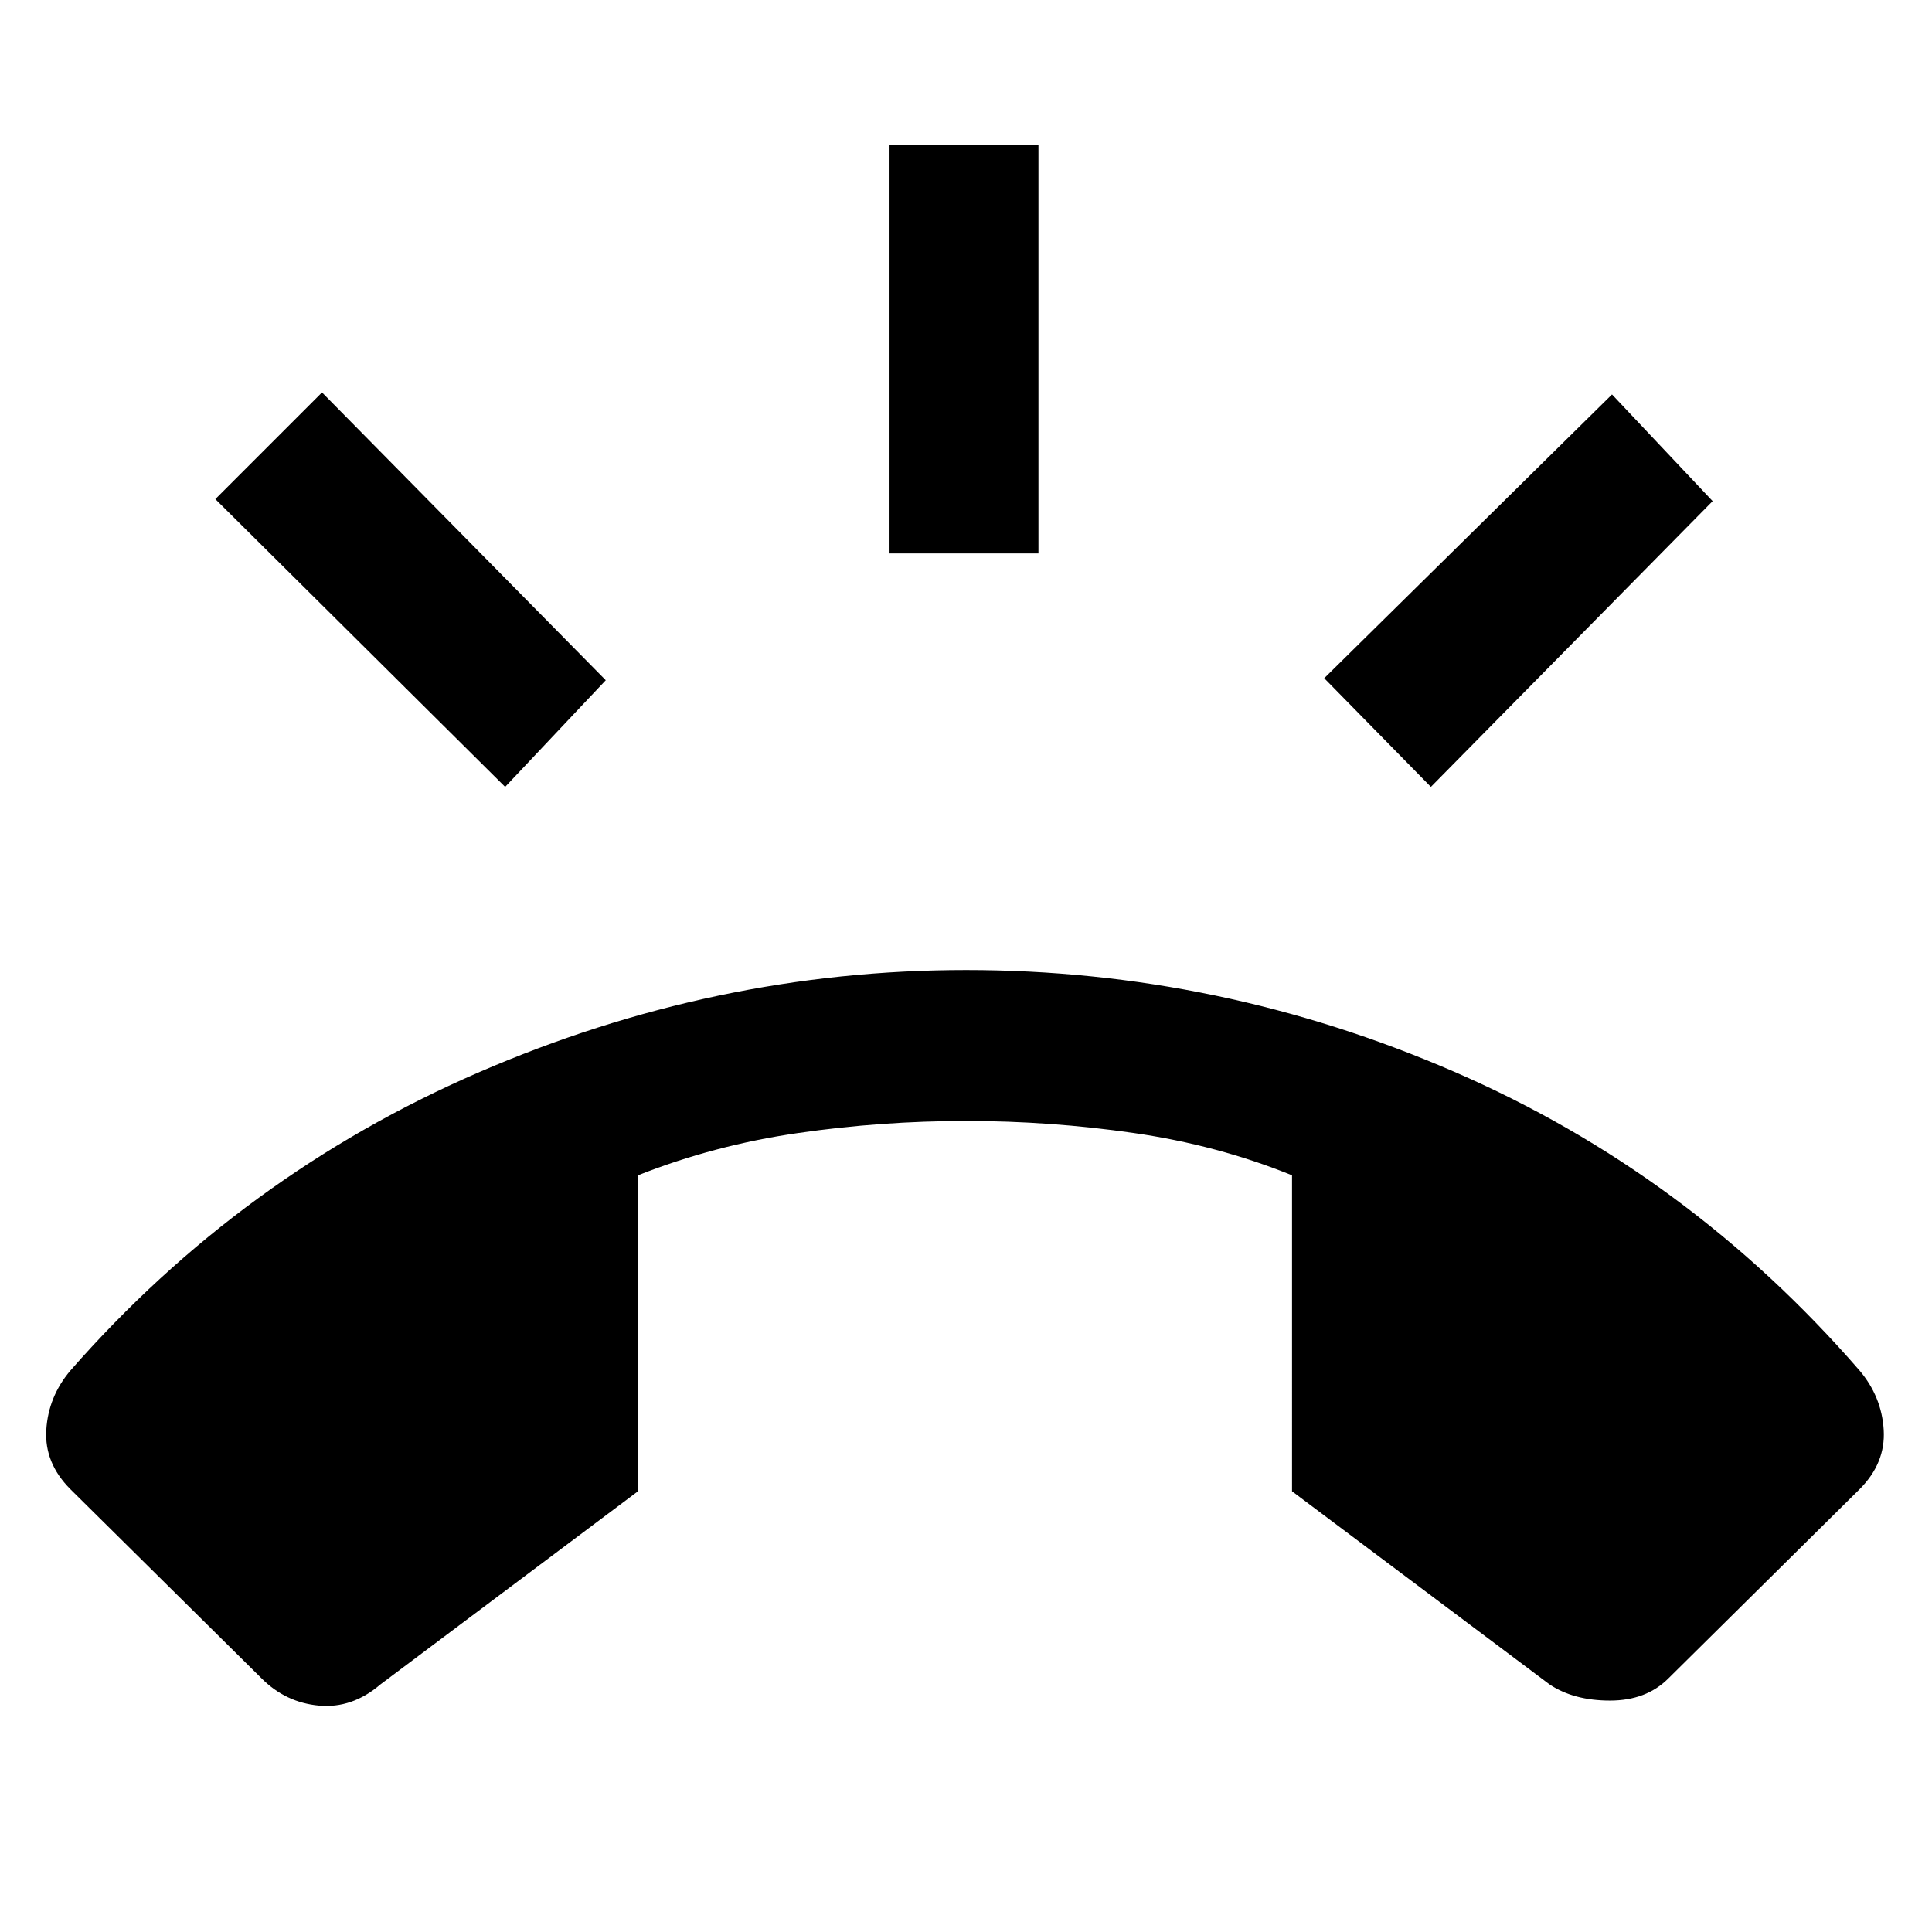 <svg xmlns="http://www.w3.org/2000/svg" height="48" width="48"><path d="M24 24.1q6.3 0 12.125 2.525T46.2 34.05q.55.65.6 1.475.05.825-.6 1.475l-4.75 4.7q-.55.55-1.45.55-.9 0-1.5-.4l-6.4-4.8V29.2q-1.85-.75-3.925-1.05-2.075-.3-4.175-.3-2.1 0-4.175.3-2.075.3-3.975 1.05v7.85l-6.4 4.8q-.7.6-1.525.525Q7.1 42.3 6.5 41.7L1.75 37q-.65-.65-.6-1.475.05-.825.6-1.475Q6 29.2 11.875 26.65 17.75 24.1 24 24.1Zm-1.9-10.35V3.6h3.7v10.15Zm13.45 5.8-2.65-2.7 7.15-7.05 2.5 2.65Zm-23 0-7.2-7.15L8 9.75l7.05 7.15Z"/></svg>